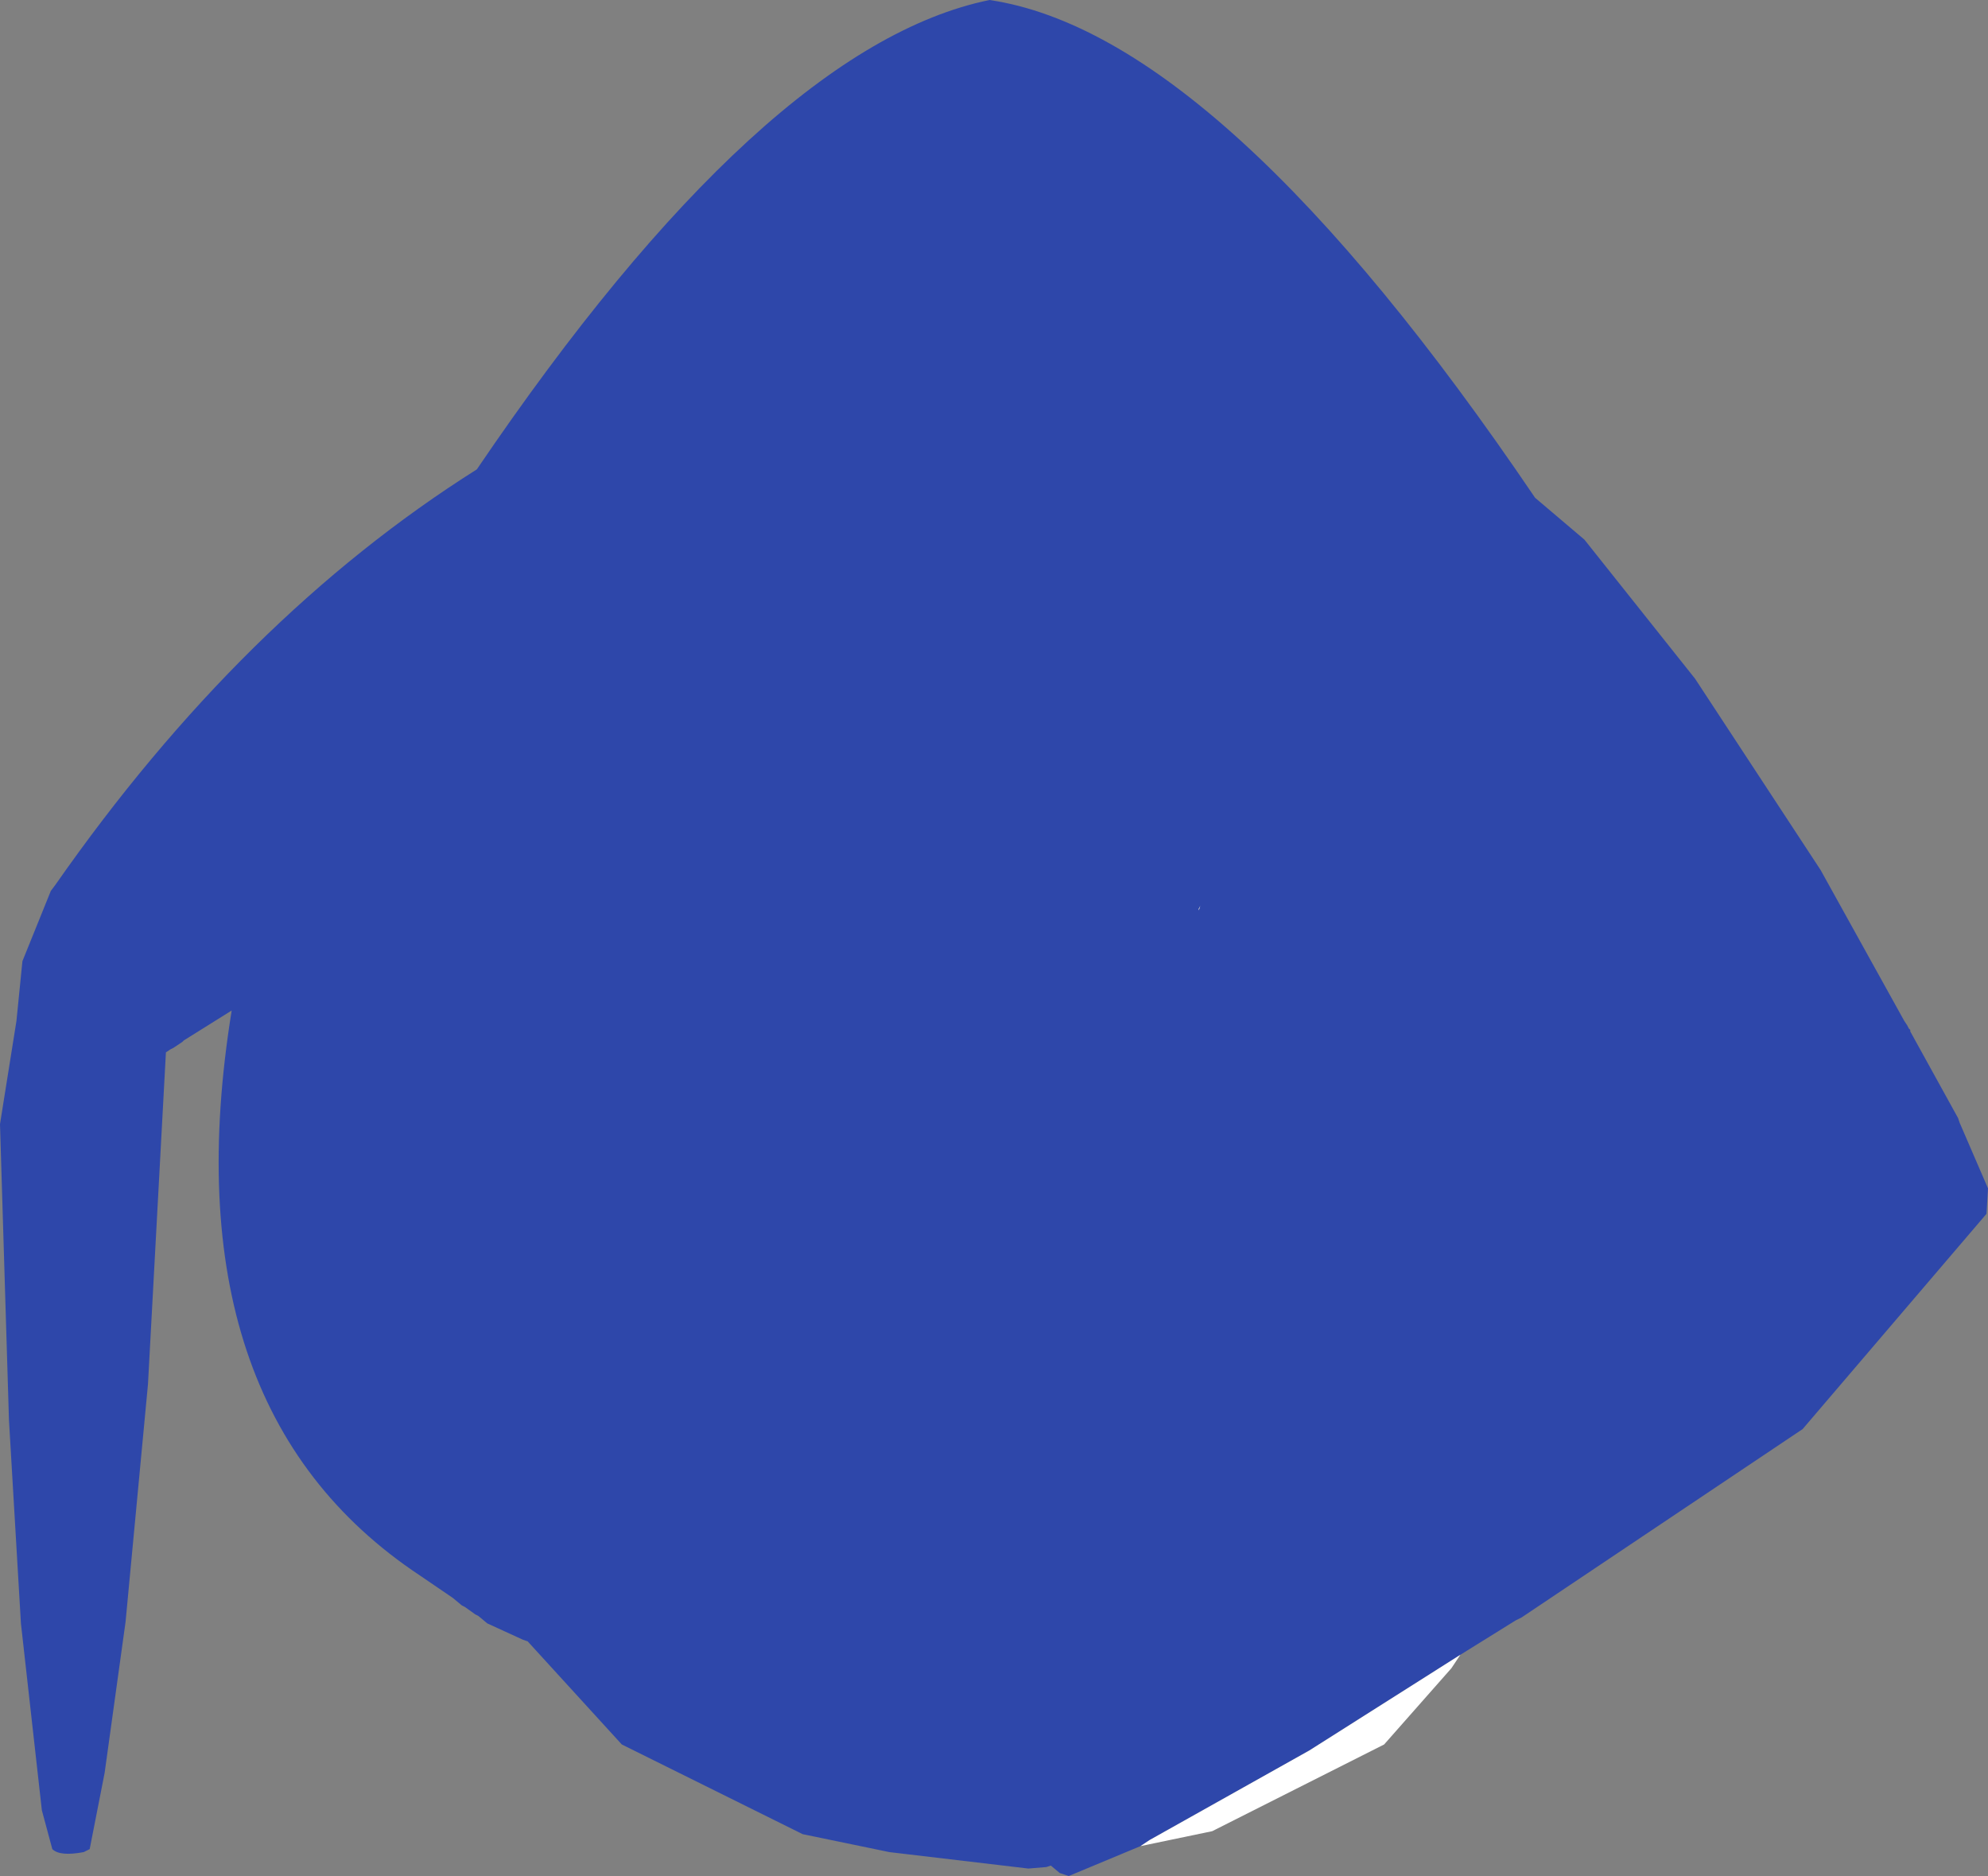 <?xml version="1.0" encoding="UTF-8" standalone="no"?>
<svg xmlns:ffdec="https://www.free-decompiler.com/flash" xmlns:xlink="http://www.w3.org/1999/xlink" ffdec:objectType="shape" height="313.75px" width="332.5px" xmlns="http://www.w3.org/2000/svg">
  <rect width="100%" height="100%" fill="#808080" stroke="none"/>
  <g transform="matrix(1.0, 0.0, 0.0, 1.0, 166.75, 147.25)">
    <path d="M24.0 161.5 L12.0 166.5 10.5 166.0 9.0 164.75 8.25 165.0 5.25 165.25 -18.0 162.5 -32.5 159.5 -62.75 144.5 -78.5 127.25 -79.25 127.0 -85.25 124.25 -86.75 123.0 -87.25 122.75 -89.0 121.5 -89.5 121.25 -91.0 120.0 -96.5 116.25 Q-138.75 88.25 -128.0 21.75 L-136.0 26.75 -136.25 27.0 -137.75 28.0 -138.25 28.25 -139.0 28.75 -142.0 84.25 -145.75 124.0 -149.25 149.25 -151.75 162.0 -152.75 162.5 Q-156.75 163.25 -158.0 162.0 L-159.75 155.5 -163.25 124.25 -165.25 90.25 -166.75 40.75 -164.0 23.5 -163.0 13.5 -158.25 1.75 -157.5 0.75 Q-126.25 -44.0 -87.0 -68.75 -39.0 -139.5 -1.25 -147.25 37.5 -141.5 90.0 -64.0 L98.25 -57.0 116.75 -33.75 137.75 -1.75 151.75 23.5 152.25 24.25 152.5 24.75 152.75 25.0 152.75 25.25 160.75 39.75 161.0 40.5 165.75 51.5 165.5 55.75 134.75 91.75 87.75 123.25 86.75 123.75 77.5 129.5 52.25 145.5 25.5 160.5 24.0 161.5 M33.75 5.0 L34.0 4.25 33.75 4.75 33.75 5.0" fill="#2e47aa" fill-rule="evenodd" stroke="none"/>
    <path d="M77.5 129.5 L76.0 131.75 64.75 144.5 36.0 159.0 24.0 161.5 25.5 160.5 52.25 145.5 77.5 129.5 M33.75 5.0 L33.75 4.75 34.0 4.25 33.75 5.0" fill="#ffffff" fill-rule="evenodd" stroke="none"/>
  </g>
</svg>
